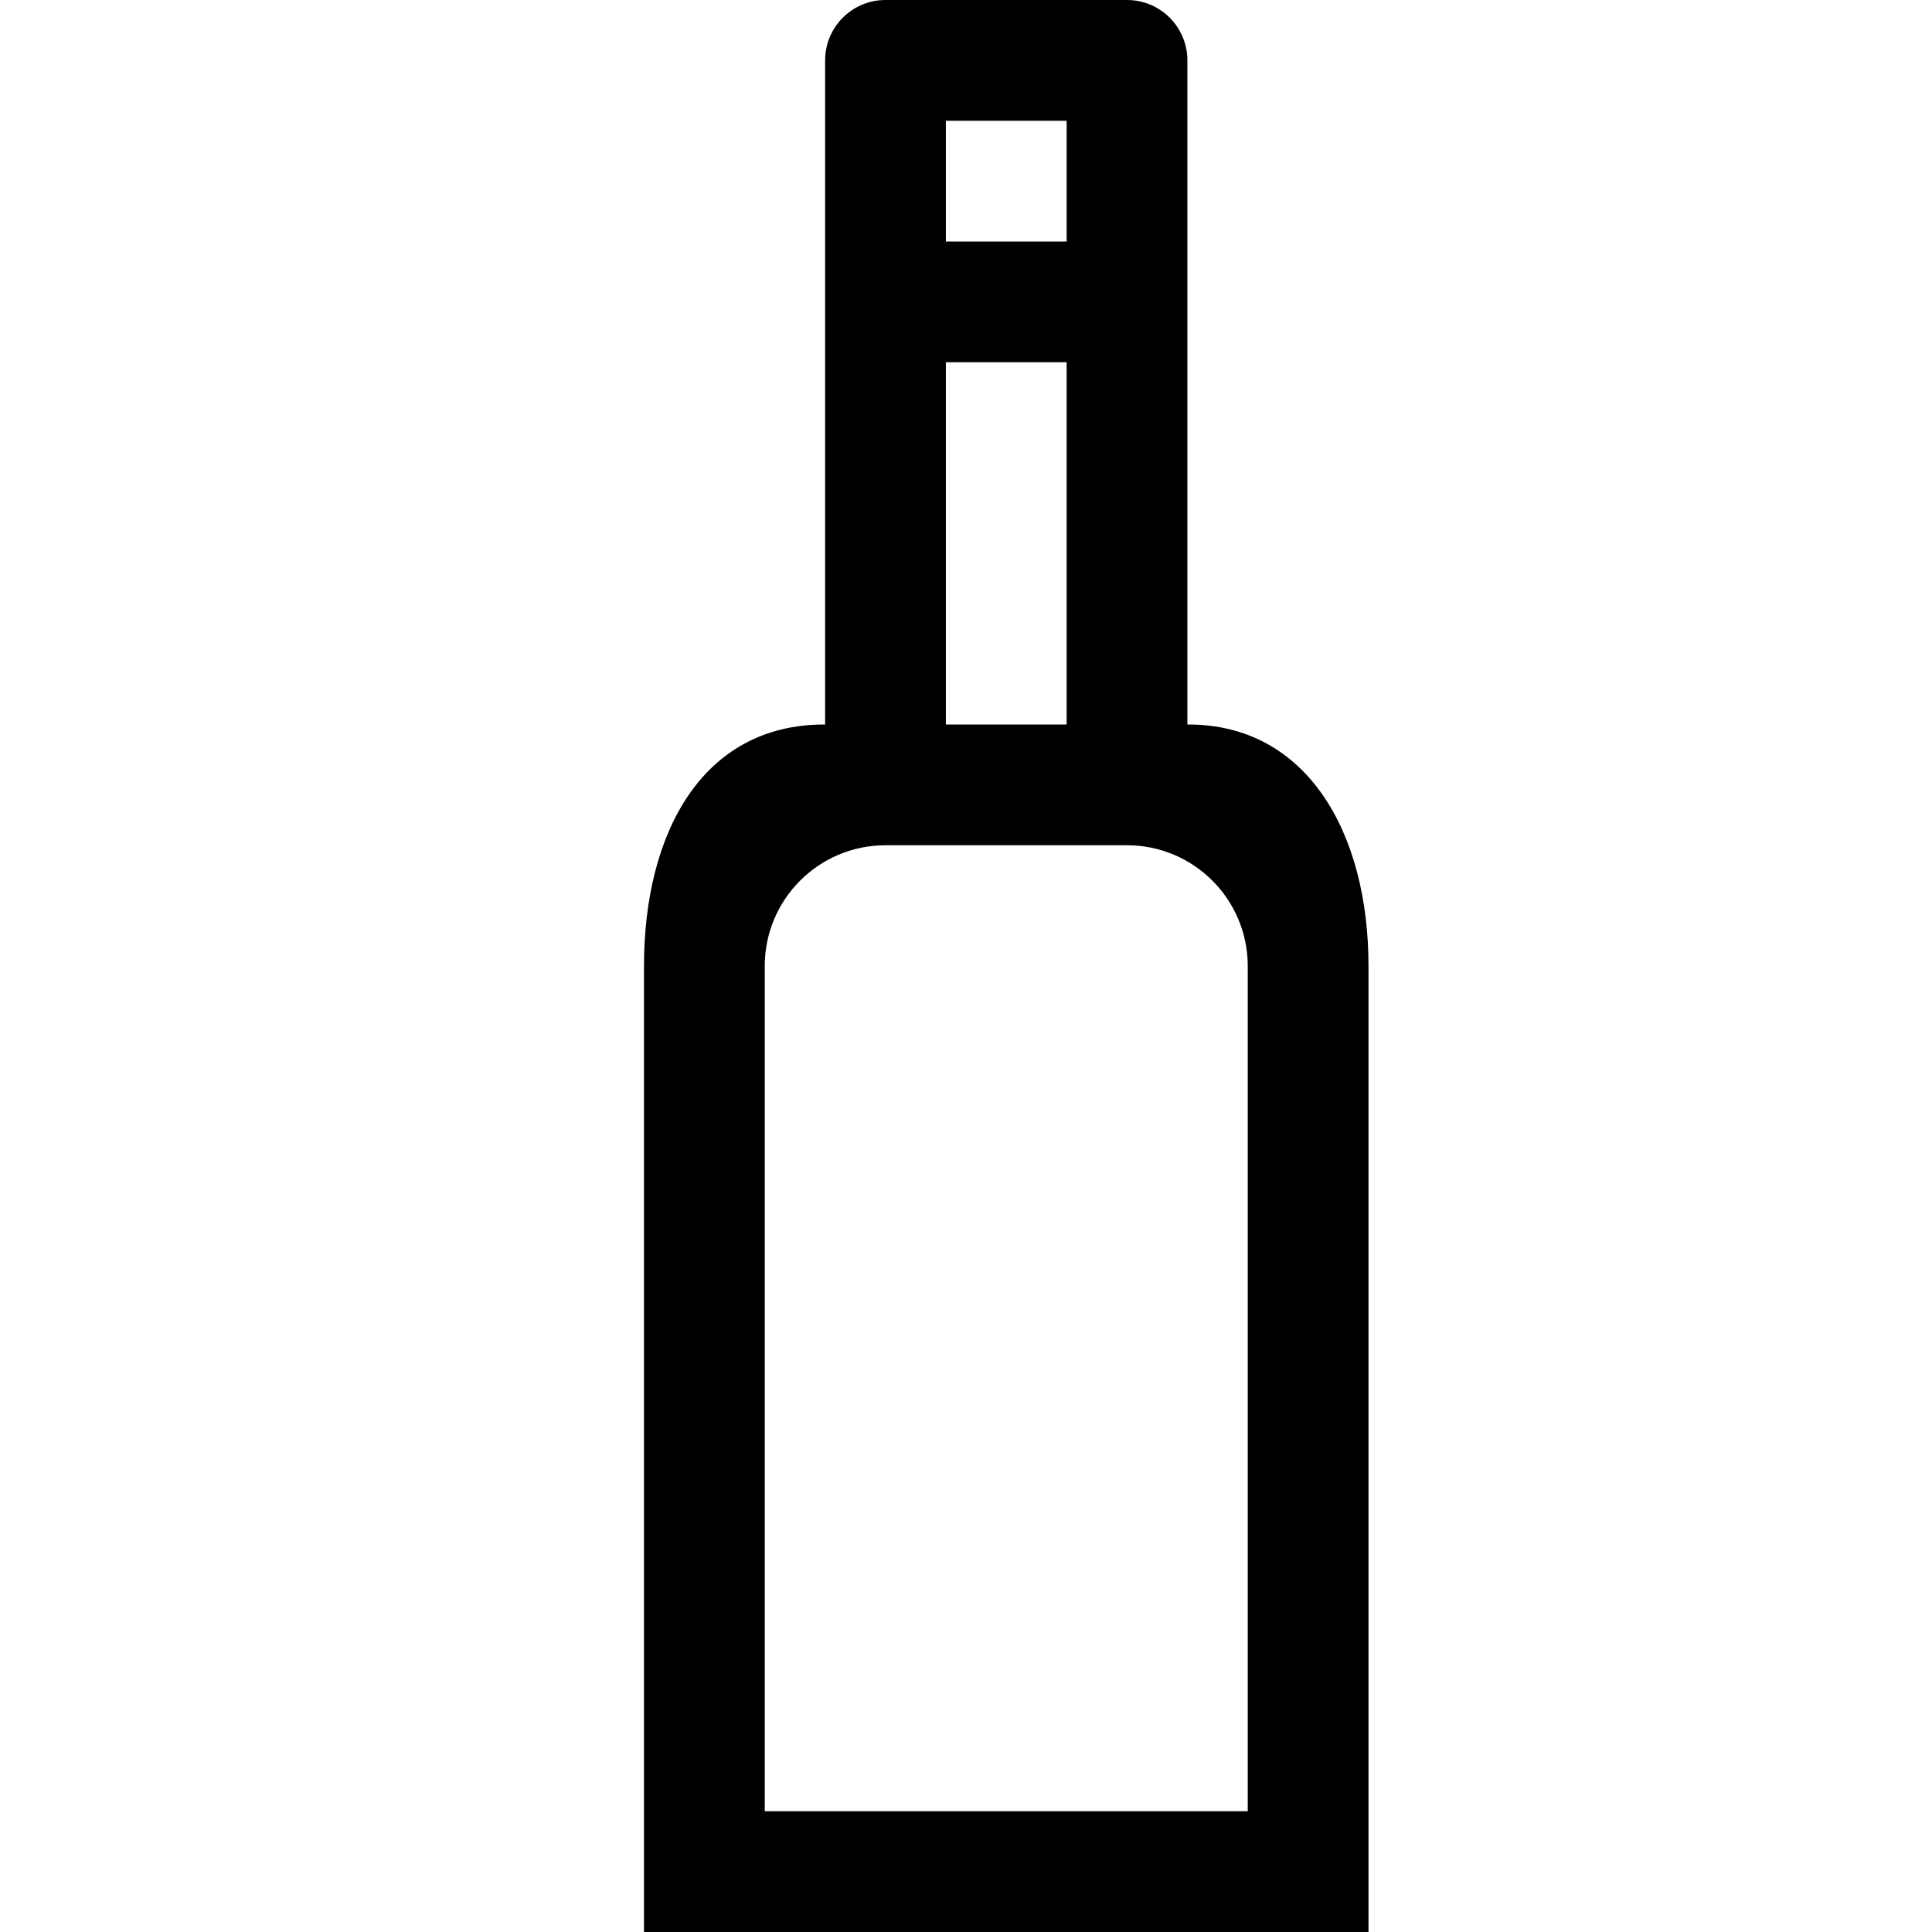 <?xml version="1.0" encoding="UTF-8"?>
<svg width="24px" height="24px" viewBox="0 0 24 24" version="1.1" xmlns="http://www.w3.org/2000/svg" xmlns:xlink="http://www.w3.org/1999/xlink">
    <!-- Generator: Sketch 51.3 (57544) - http://www.bohemiancoding.com/sketch -->
    <title>0: Icons / Dark / Bottle</title>
    <desc>Created with Sketch.</desc>
    <defs></defs>
    <g id="0:-Icons-/-Dark-/-Bottle" stroke="none" stroke-width="1" fill="none" fill-rule="evenodd">
        <path d="M15.5,22.5 L9.5,22.5 L9.5,12 C9.5,11.172 10.172,10.5 11,10.5 L14,10.5 C14.828,10.5 15.5,11.172 15.5,12 L15.5,22.5 L15.5,22.5 Z M11.75,4.5 L13.25,4.5 L13.25,9 L11.75,9 L11.75,4.5 Z M11.75,1.5 L13.25,1.5 L13.25,3 L11.75,3 L11.75,1.5 Z M14.761,9 L14.75,9 L14.75,0.75 C14.75,0.336 14.415,0 14,0 L11,0 C10.585,0 10.25,0.336 10.25,0.75 L10.25,9 L10.24,9 C8.727,9 8,10.343 8,12 L8,24 L17,24 L17,12 C17,10.343 16.235,9 14.761,9 L14.761,9 Z" id="Fill-153" fill="#000000"></path>
    </g>
</svg>